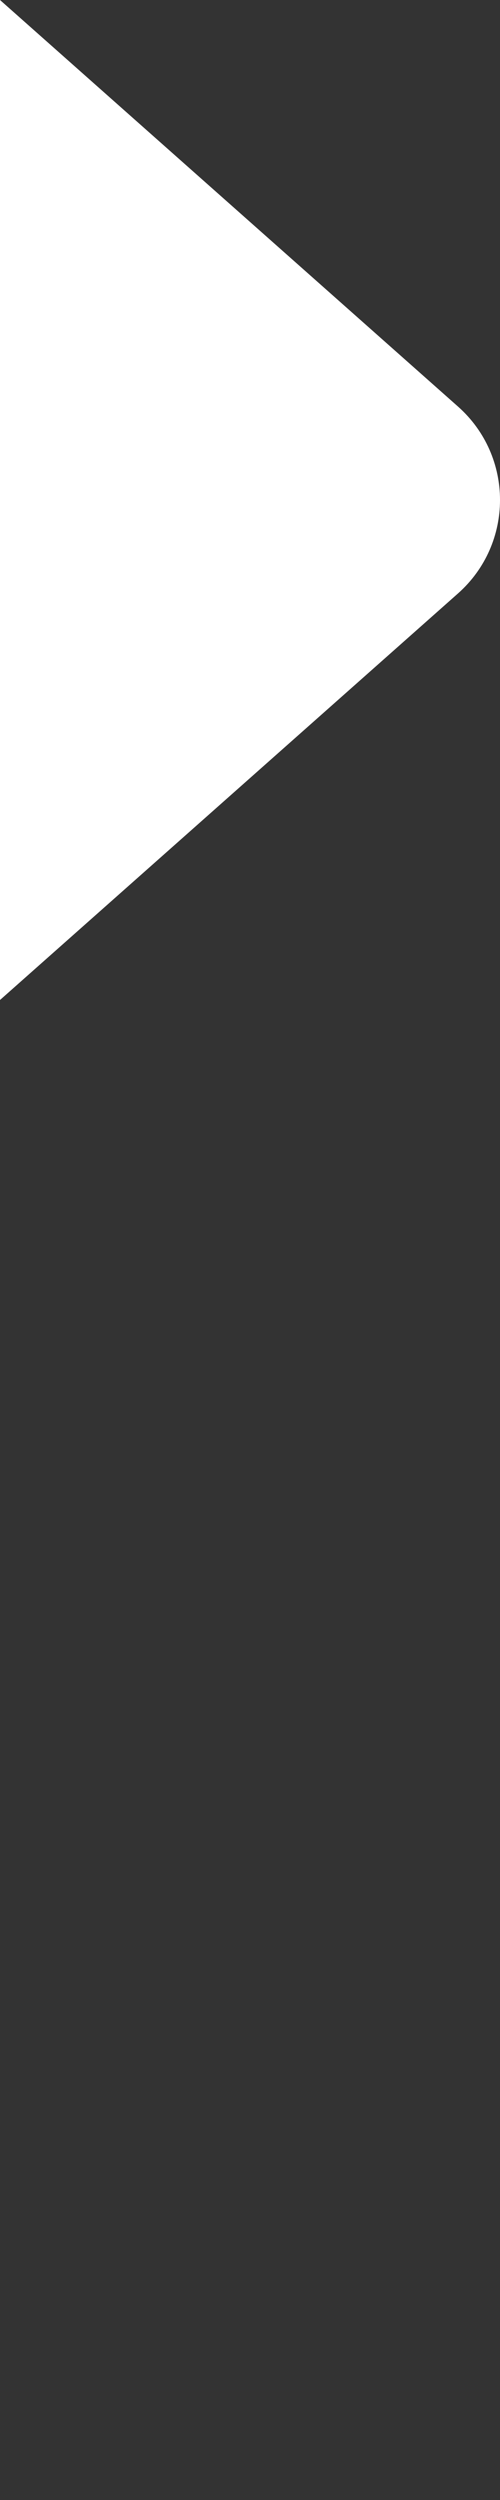 <svg width="8" height="40" viewBox="0 0 8 40" fill="none" xmlns="http://www.w3.org/2000/svg">
<rect x="0" y="0" width="8" height="40" fill="#333333" stroke="none"/>
<path d="M7.328 9.495C8.224 8.699 8.224 7.301 7.328 6.505L0 -4.4509e-07L-8.9018e-07 16L7.328 9.495Z" fill="white"/>
</svg>
